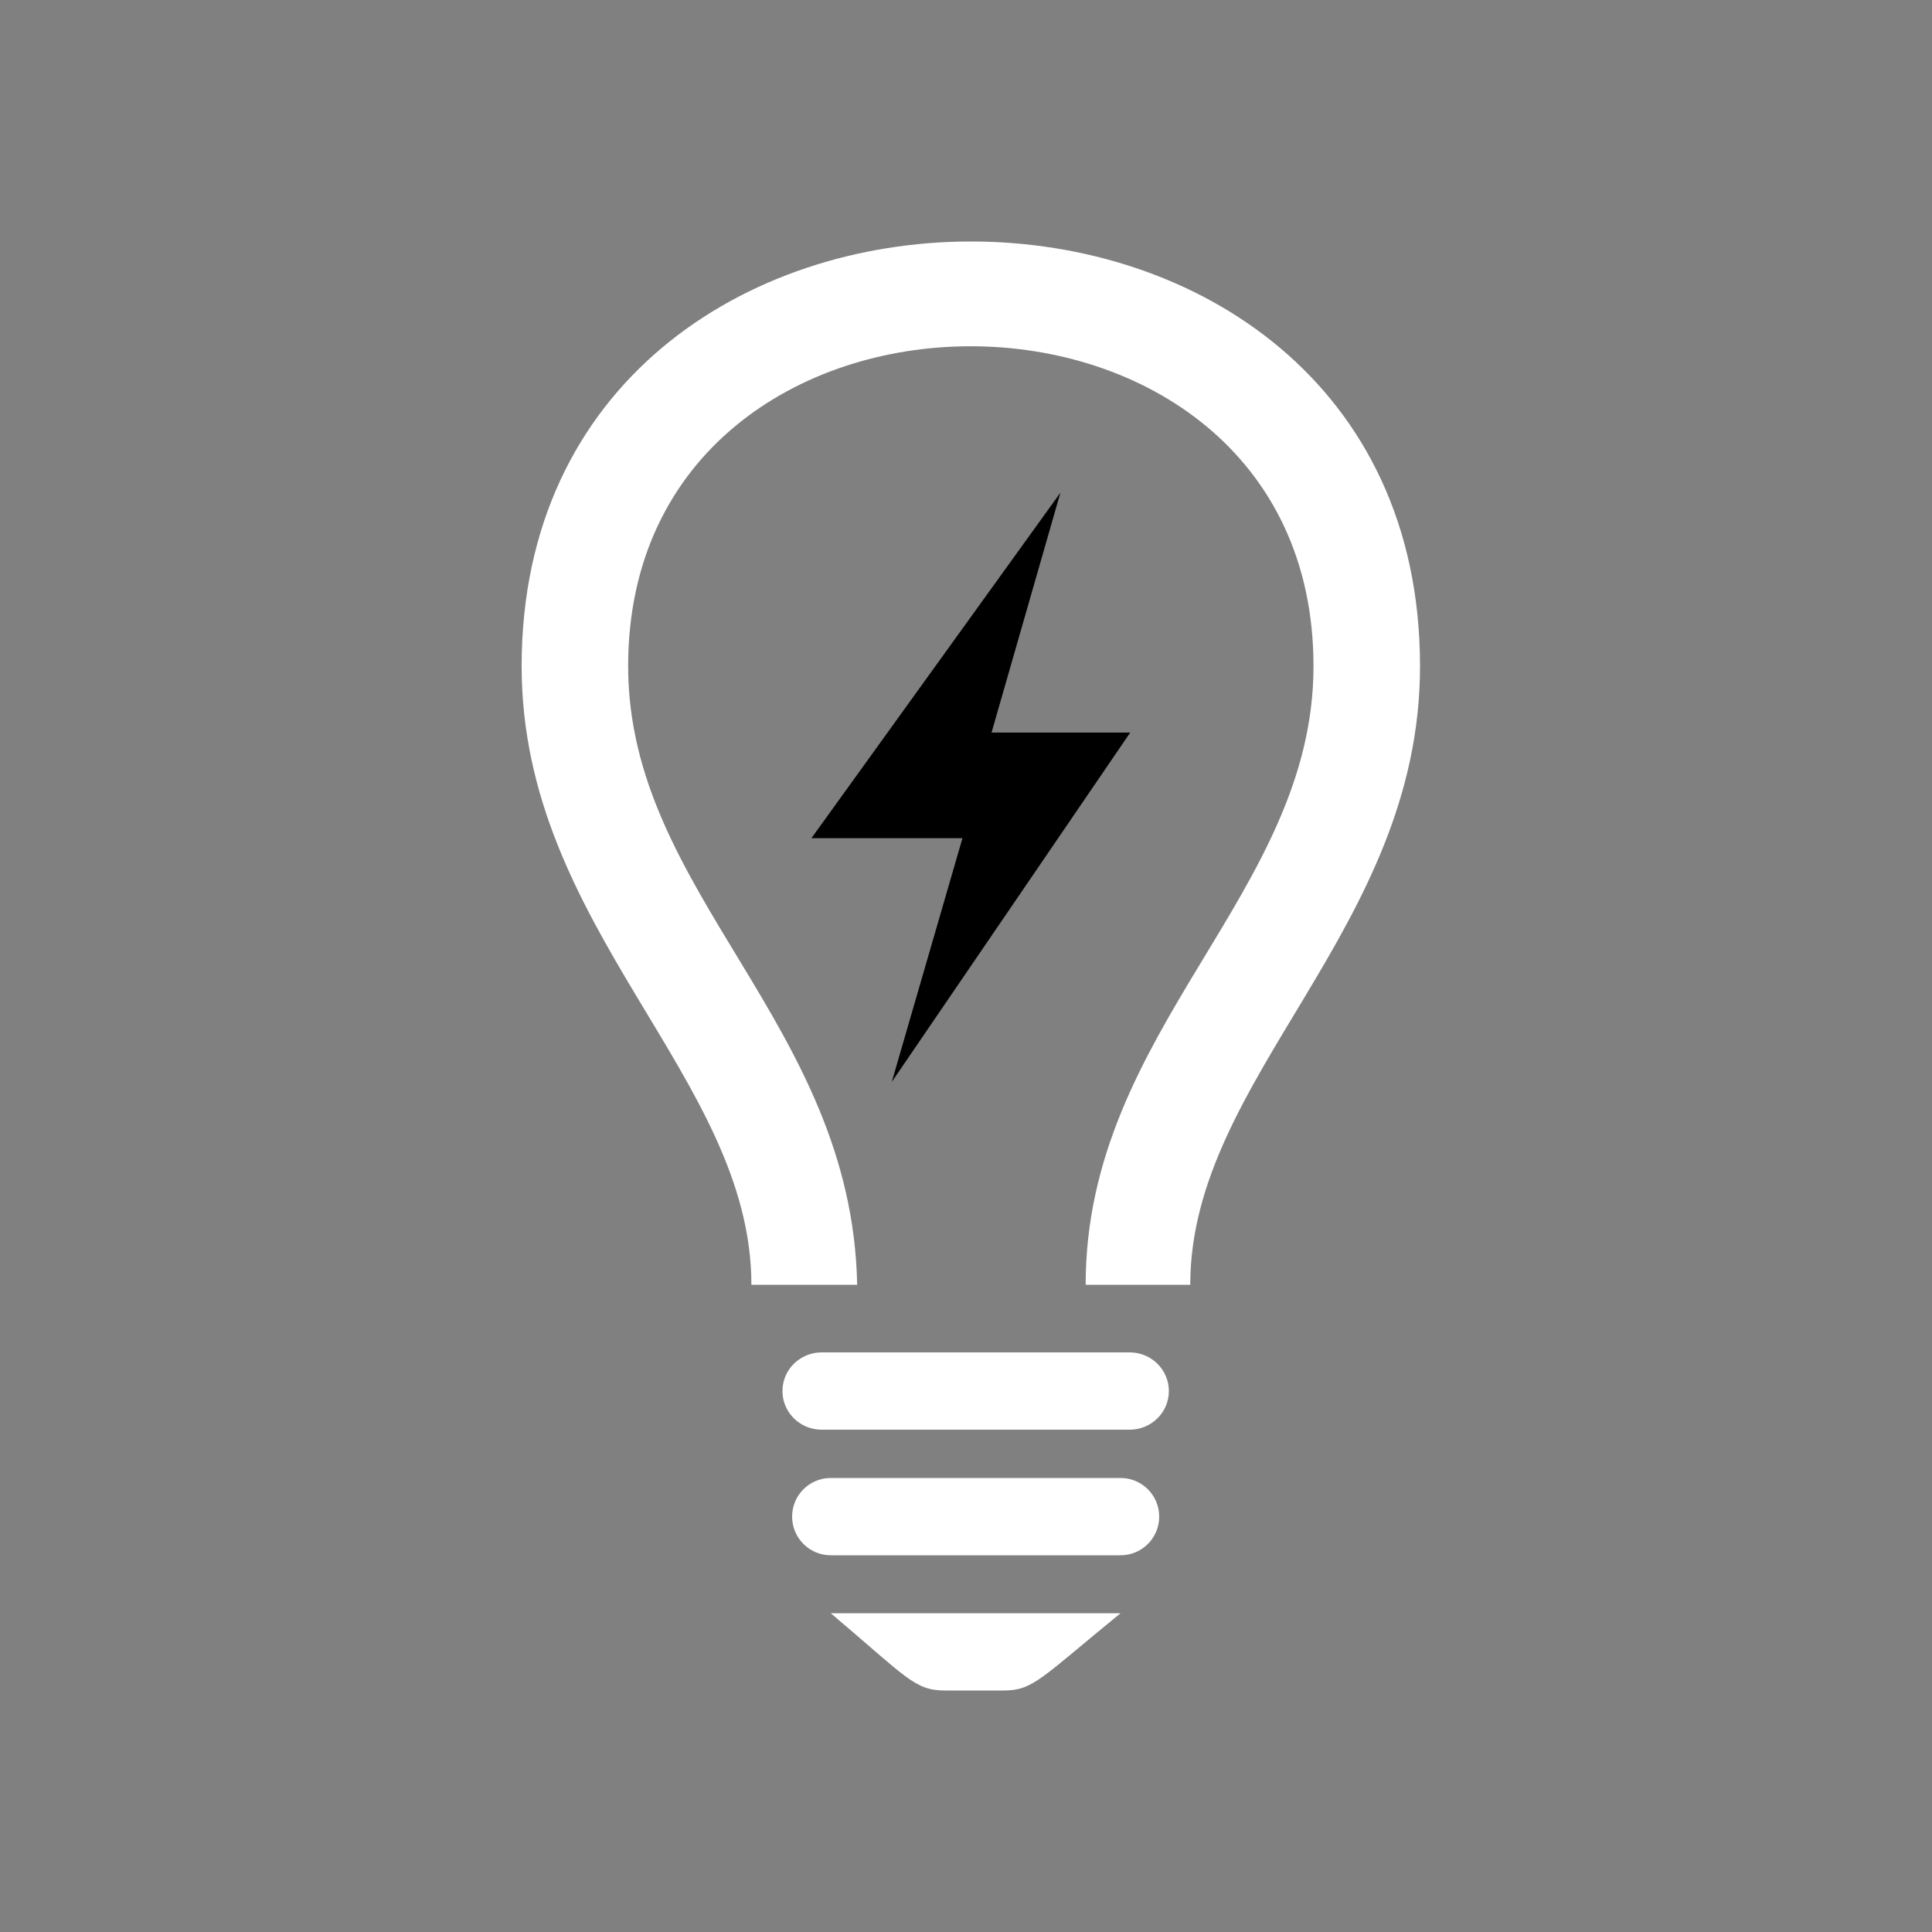 <?xml version="1.0" encoding="UTF-8" standalone="no"?>
<svg width="200px" height="200px" viewBox="0 0 200 200" version="1.1" xmlns="http://www.w3.org/2000/svg" xmlns:xlink="http://www.w3.org/1999/xlink">
    <rect x="0" y="0" width="200" height="200" fill="#808080" stroke="none"/>
    <!-- Generator: Sketch 3.7.2 (28276) - http://www.bohemiancoding.com/sketch -->
    <title>bulb</title>
    <desc>Created with Sketch.</desc>
    <defs></defs>
    <g id="Page-1" stroke="none" stroke-width="1" fill="none" fill-rule="evenodd">
        <g id="bulb">
            <g id="Group" transform="translate(54, 25)">
                <path d="M62.95,115 L31.048,115 C28.813,115 27,116.79 27,119 C27,121.209 28.813,123 31.048,123 L62.95,123 C65.185,123 67,121.209 67,119 C67,116.79 65.185,115 62.95,115" id="Fill-72" fill="#ffffff"></path>
                <path d="M62.007,128 L31.991,128 C29.787,128 28,129.791 28,132 C28,134.208 29.787,136 31.991,136 L62.007,136 C64.211,136 66,134.208 66,132 C66,129.791 64.211,128 62.007,128" id="Fill-73" fill="#ffffff"></path>
                <path d="M32,142 C39.876,148.661 40.685,150 43.83,150 L49.883,150 C52.956,150 53.715,148.76 62,142 L32,142 Z" id="Fill-74" fill="#ffffff"></path>
                <path d="M93,43.958 C93,71.215 69.215,86.49 69.215,108 L58.386,108 C58.393,81.489 81.973,67.526 81.973,43.958 C81.973,-0.158 11.026,-0.227 11.026,43.958 C11.026,67.505 34.197,80.867 34.734,108 L23.785,108 C23.785,86.489 0,71.215 0,43.958 C0,-14.623 93,-14.682 93,43.958" id="Fill-75" fill="#ffffff"></path>
                <polygon id="Fill-76" fill="@color0" points="38.316 87 63 50.835 48.644 50.835 55.774 26 30 61.767 45.634 61.767"></polygon>
            </g>
        </g>
    </g>
</svg>